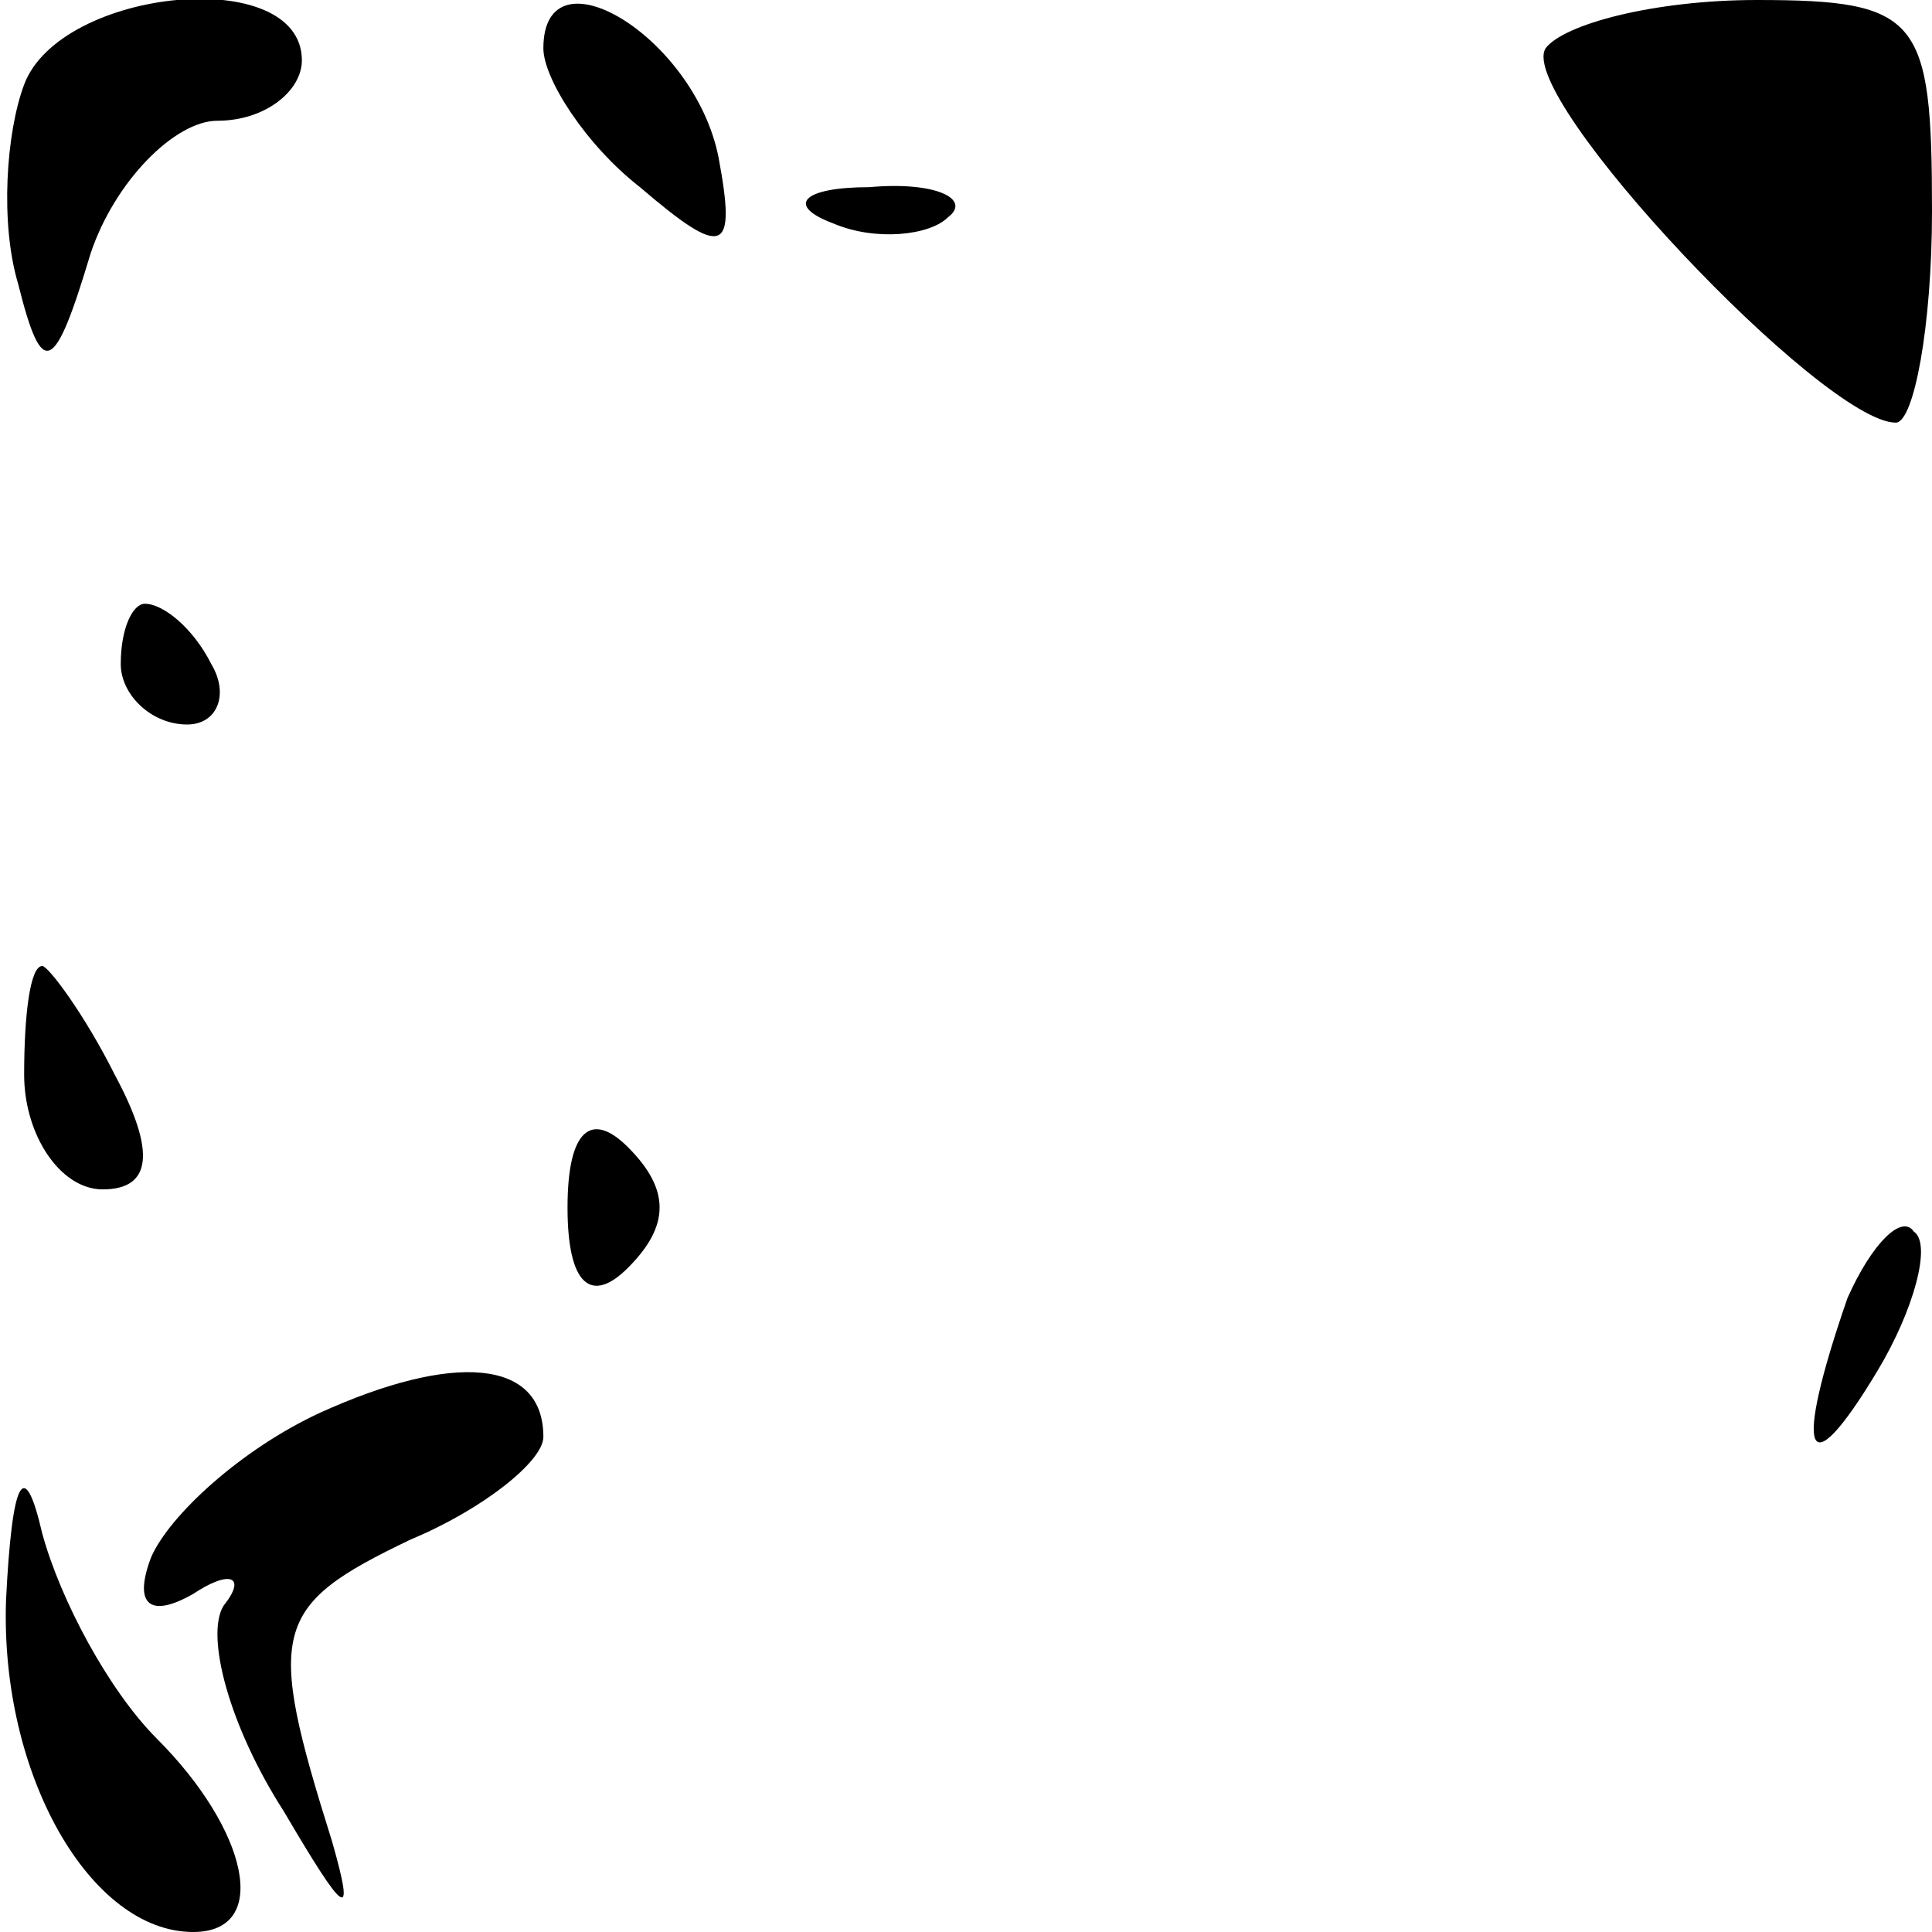 <?xml version="1.0" standalone="no"?>
<!DOCTYPE svg PUBLIC "-//W3C//DTD SVG 20010904//EN"
 "http://www.w3.org/TR/2001/REC-SVG-20010904/DTD/svg10.dtd">
<svg version="1.0" xmlns="http://www.w3.org/2000/svg"
 width="32pt" height="32pt" viewBox="0 0 32 32"
 preserveAspectRatio="xMidYMid meet">
<g transform="translate(0,32) scale(0.1,-0.1)"
fill="#000000" stroke="none">
<path fill="#000000" stroke="none" d="M4 306 c-3 -8 -4 -23 -1 -33 4 -16 6
-15 12 5 4 12 14 22 21 22 8 0 14 5 14 10 0 16 -40 12 -46 -4z"/>
<path fill="#000000" stroke="none" d="M90 312 c0 -5 7 -16 16 -23 14 -12 16
-11 13 5 -4 20 -29 35 -29 18z"/>
<path fill="#000000" stroke="none" d="M256 312 c-5 -8 46 -62 58 -62 3 0 6
16 6 35 0 32 -2 35 -29 35 -17 0 -32 -4 -35 -8z"/>
<path fill="#000000" stroke="none" d="M138 283 c7 -3 16 -2 19 1 4 3 -2 6
-13 5 -11 0 -14 -3 -6 -6z"/>
<path fill="#000000" stroke="none" d="M20 210 c0 -5 5 -10 11 -10 5 0 7 5 4
10 -3 6 -8 10 -11 10 -2 0 -4 -4 -4 -10z"/>
<path fill="#000000" stroke="none" d="M4 142 c0 -10 6 -19 13 -19 8 0 9 6 2
19 -5 10 -11 18 -12 18 -2 0 -3 -8 -3 -18z"/>
<path fill="#000000" stroke="none" d="M94 120 c0 -13 4 -16 10 -10 7 7 7 13
0 20 -6 6 -10 3 -10 -10z"/>
<path fill="#000000" stroke="none" d="M306 105 c-9 -26 -7 -32 5 -12 6 10 9
21 6 23 -2 3 -7 -2 -11 -11z"/>
<path fill="#000000" stroke="none" d="M53 86 c-13 -6 -25 -17 -28 -24 -3 -8
0 -10 7 -6 6 4 9 3 5 -2 -3 -5 1 -20 10 -34 10 -17 12 -19 8 -5 -11 35 -10 39
13 50 12 5 22 13 22 17 0 13 -15 14 -37 4z"/>
<path fill="#000000" stroke="none" d="M1 55 c-1 -29 14 -55 31 -55 13 0 9 17
-6 32 -8 8 -16 23 -19 34 -3 13 -5 9 -6 -11z"/>
</g>
</svg>
